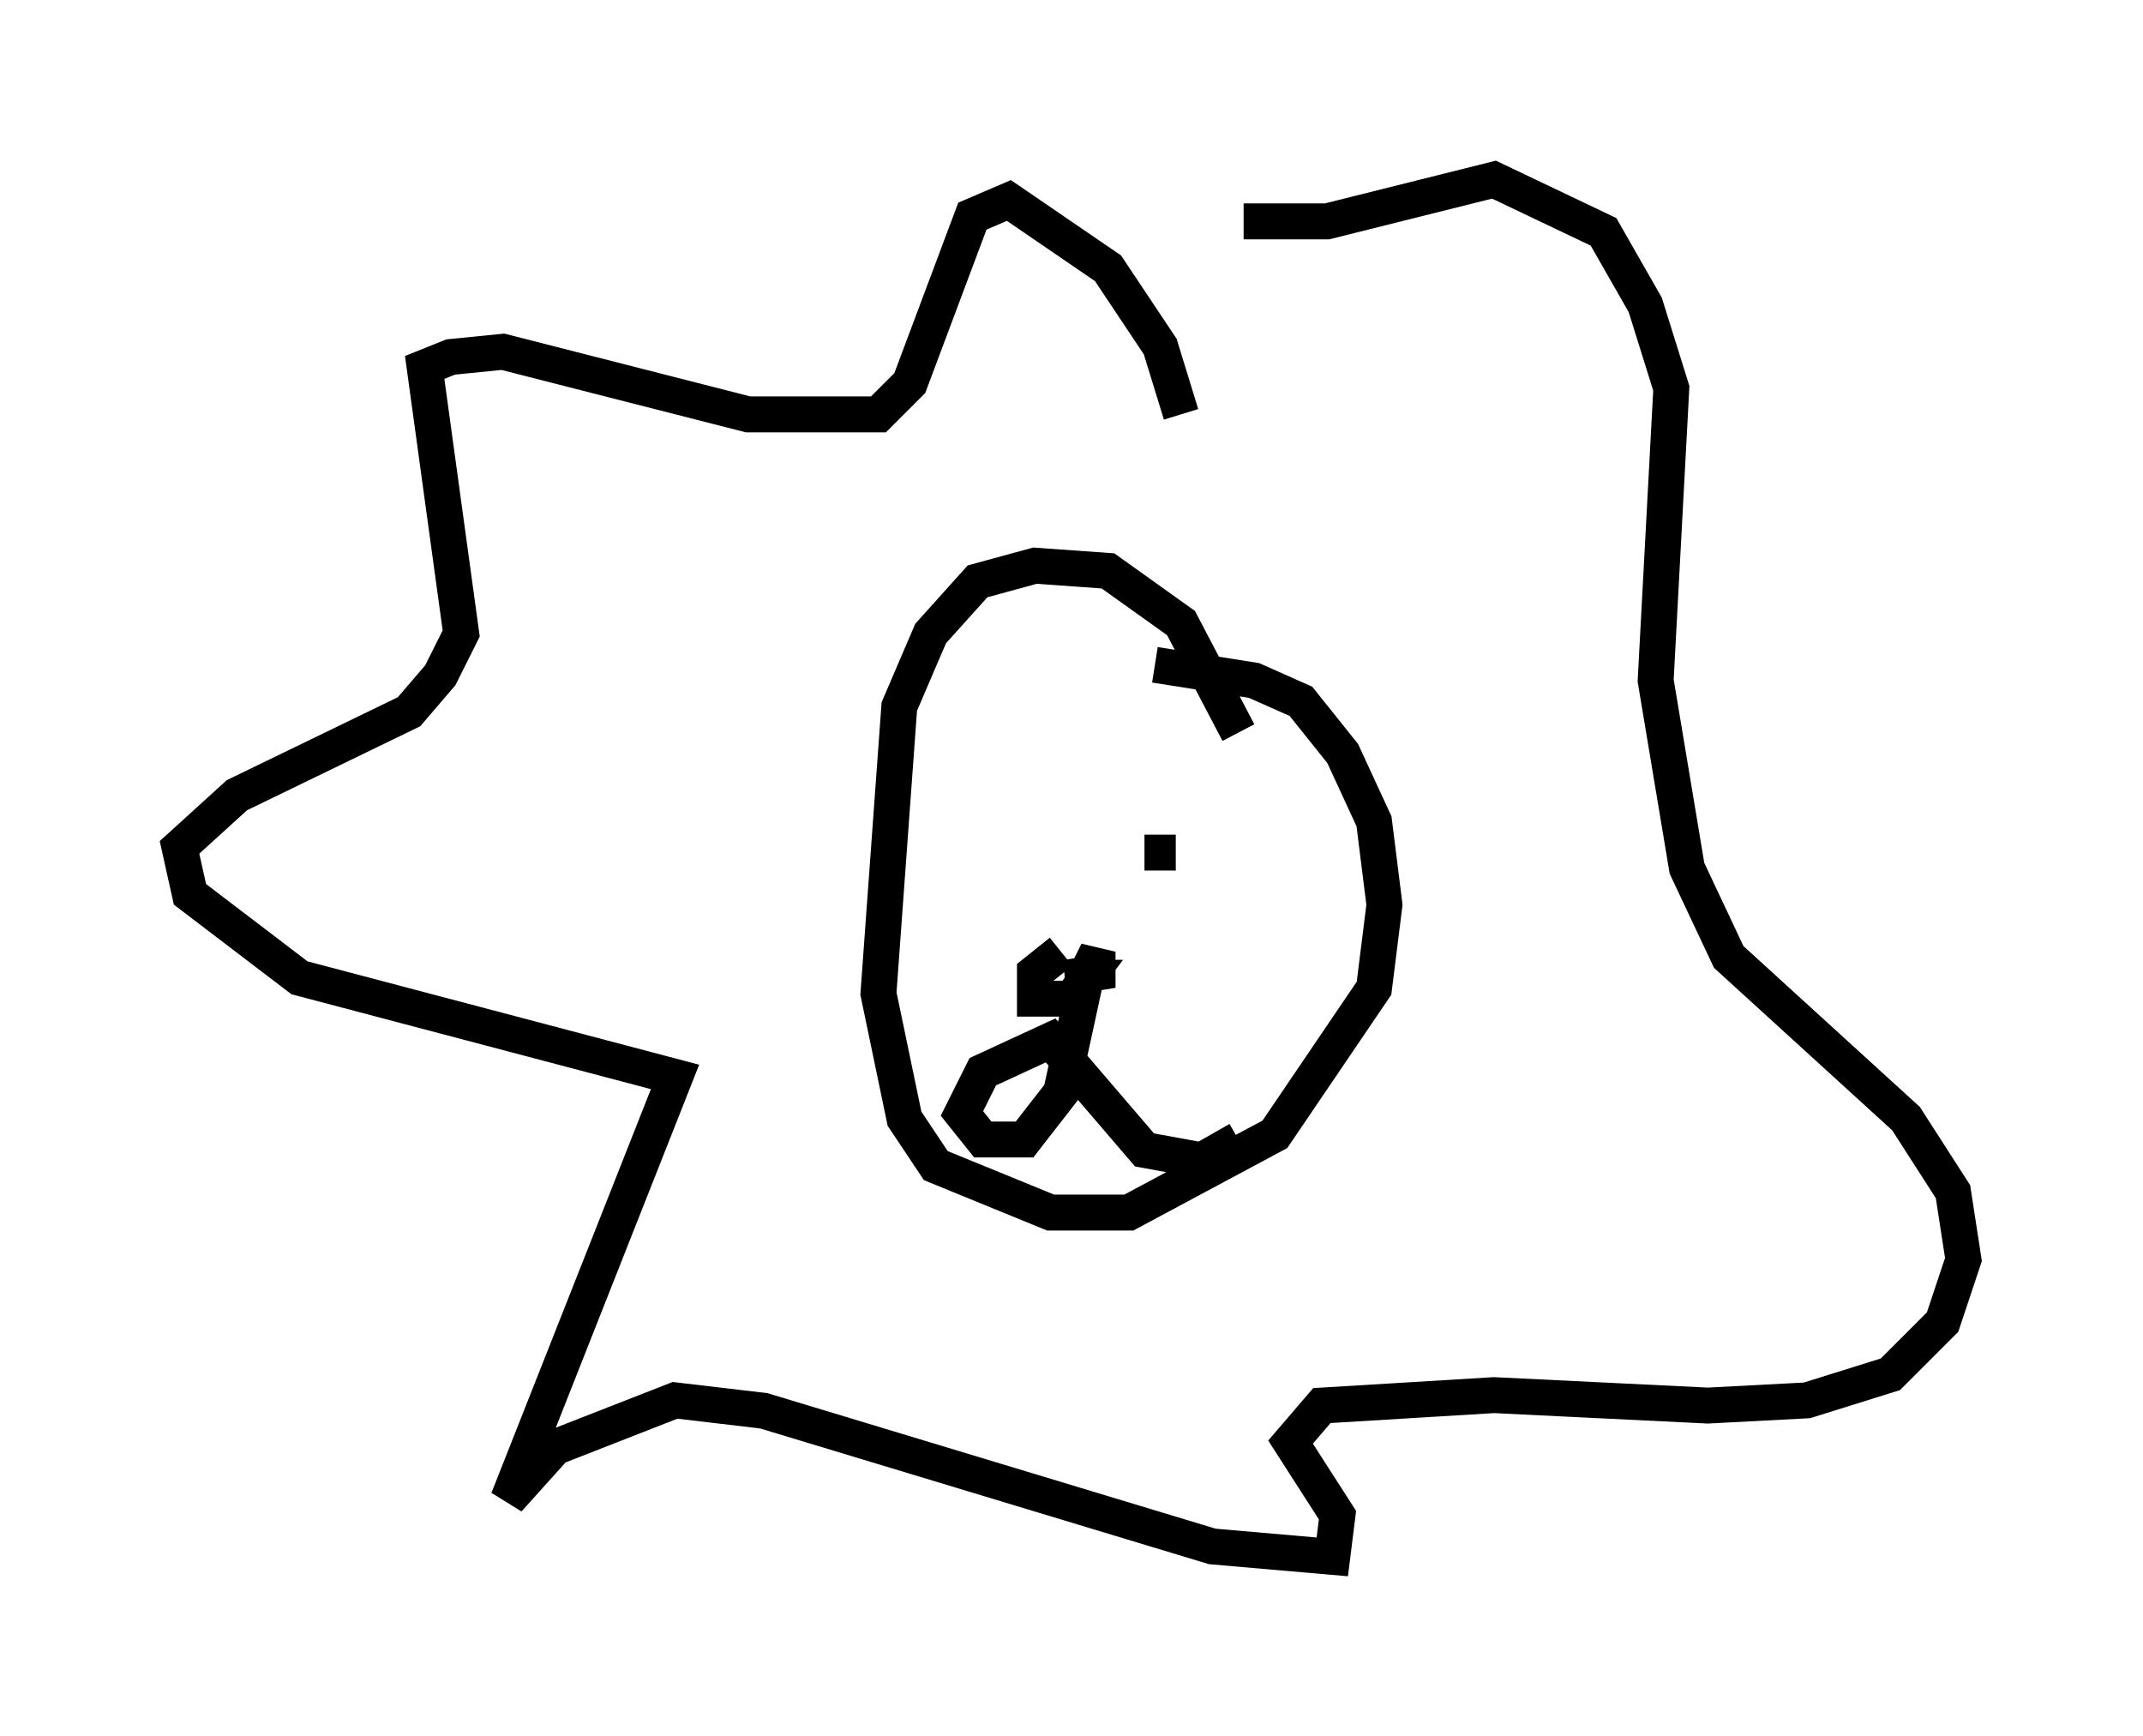<?xml version="1.0" encoding="utf-8" ?>
<svg baseProfile="full" height="48.346" version="1.1" width="59.676" xmlns="http://www.w3.org/2000/svg" xmlns:ev="http://www.w3.org/2001/xml-events" xmlns:xlink="http://www.w3.org/1999/xlink"><defs /><rect fill="white" height="48.346" width="59.676" x="0" y="0" /><path d="M32.598, 12.844 m0.291, -1.307 l-0.581, -1.888 -1.453, -2.179 l-2.76, -1.888 -1.017, 0.436 l-1.743, 4.648 -0.872, 0.872 l-3.631, 0.0 -6.827, -1.743 l-1.453, 0.145 -0.726, 0.291 l1.017, 7.408 -0.581, 1.162 l-0.872, 1.017 -4.793, 2.324 l-1.598, 1.453 0.291, 1.307 l3.05, 2.324 10.458, 2.76 l-4.648, 11.765 1.307, -1.453 l3.341, -1.307 2.469, 0.291 l12.492, 3.777 3.341, 0.291 l0.145, -1.162 -1.307, -2.034 l0.872, -1.017 4.793, -0.291 l5.955, 0.291 2.76, -0.145 l2.324, -0.726 1.453, -1.453 l0.581, -1.743 -0.291, -1.888 l-1.307, -2.034 -4.939, -4.503 l-1.162, -2.469 -0.872, -5.229 l0.436, -8.134 -0.726, -2.324 l-1.162, -2.034 -3.05, -1.453 l-4.648, 1.162 -2.324, 0.0 m-0.145, 14.235 l-1.598, -3.05 -2.034, -1.453 l-2.034, -0.145 -1.598, 0.436 l-1.307, 1.453 -0.872, 2.034 l-0.581, 7.989 0.726, 3.486 l0.872, 1.307 3.196, 1.307 l2.179, 0.0 4.067, -2.179 l2.76, -4.067 0.291, -2.324 l-0.291, -2.324 -0.872, -1.888 l-1.162, -1.453 -1.307, -0.581 l-2.76, -0.436 m-4.358, 4.648 l0.0, 0.0 m4.067, 0.581 l0.872, 0.0 m-3.196, 2.76 l-0.726, 0.581 0.0, 0.726 l1.017, 0.0 0.436, -0.581 l-0.581, 0.0 0.872, -0.145 l0.0, -0.581 -0.291, 0.581 l-0.726, 3.341 -1.017, 1.307 l-1.162, 0.0 -0.581, -0.726 l0.581, -1.162 1.888, -0.872 l2.615, 3.05 1.598, 0.291 l1.017, -0.581 " fill="none" stroke="black" stroke-width="1" /></svg>